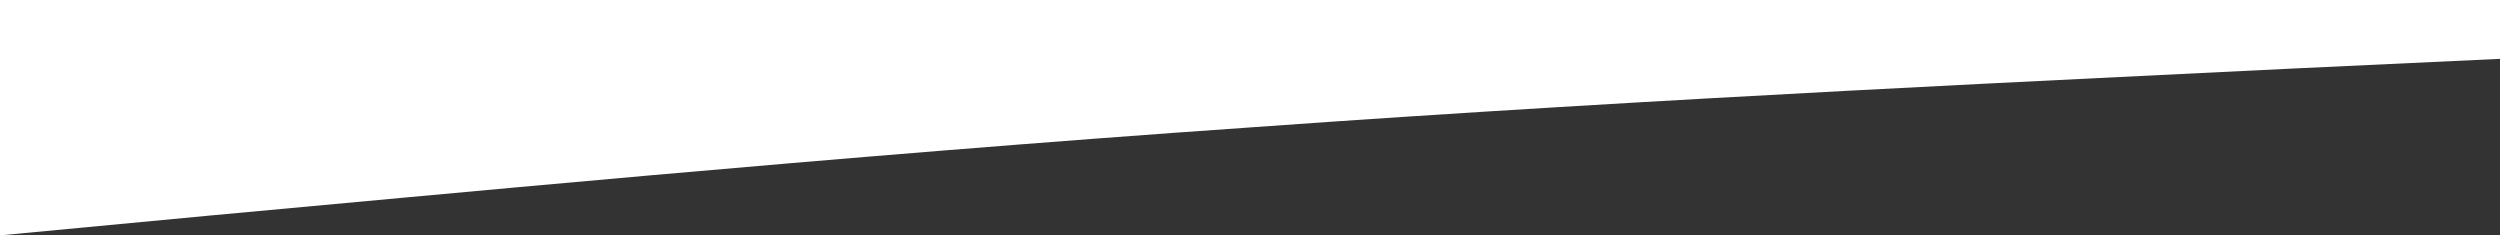 <svg xmlns="http://www.w3.org/2000/svg" width="1920" height="180.761" viewBox="0 0 1920 180.761">
    <rect x="0" y="0" width="1920" height="180.761" fill="#333333" stroke="none"/>
    <path id="prefix__Background" d="M0 180.761l160-15.11c160-14.551 480-45.614 800-67.786 320-23.019 640-37.141 800-45.19l160-7.485V0H0z" style="fill:#fff"/>
</svg>
